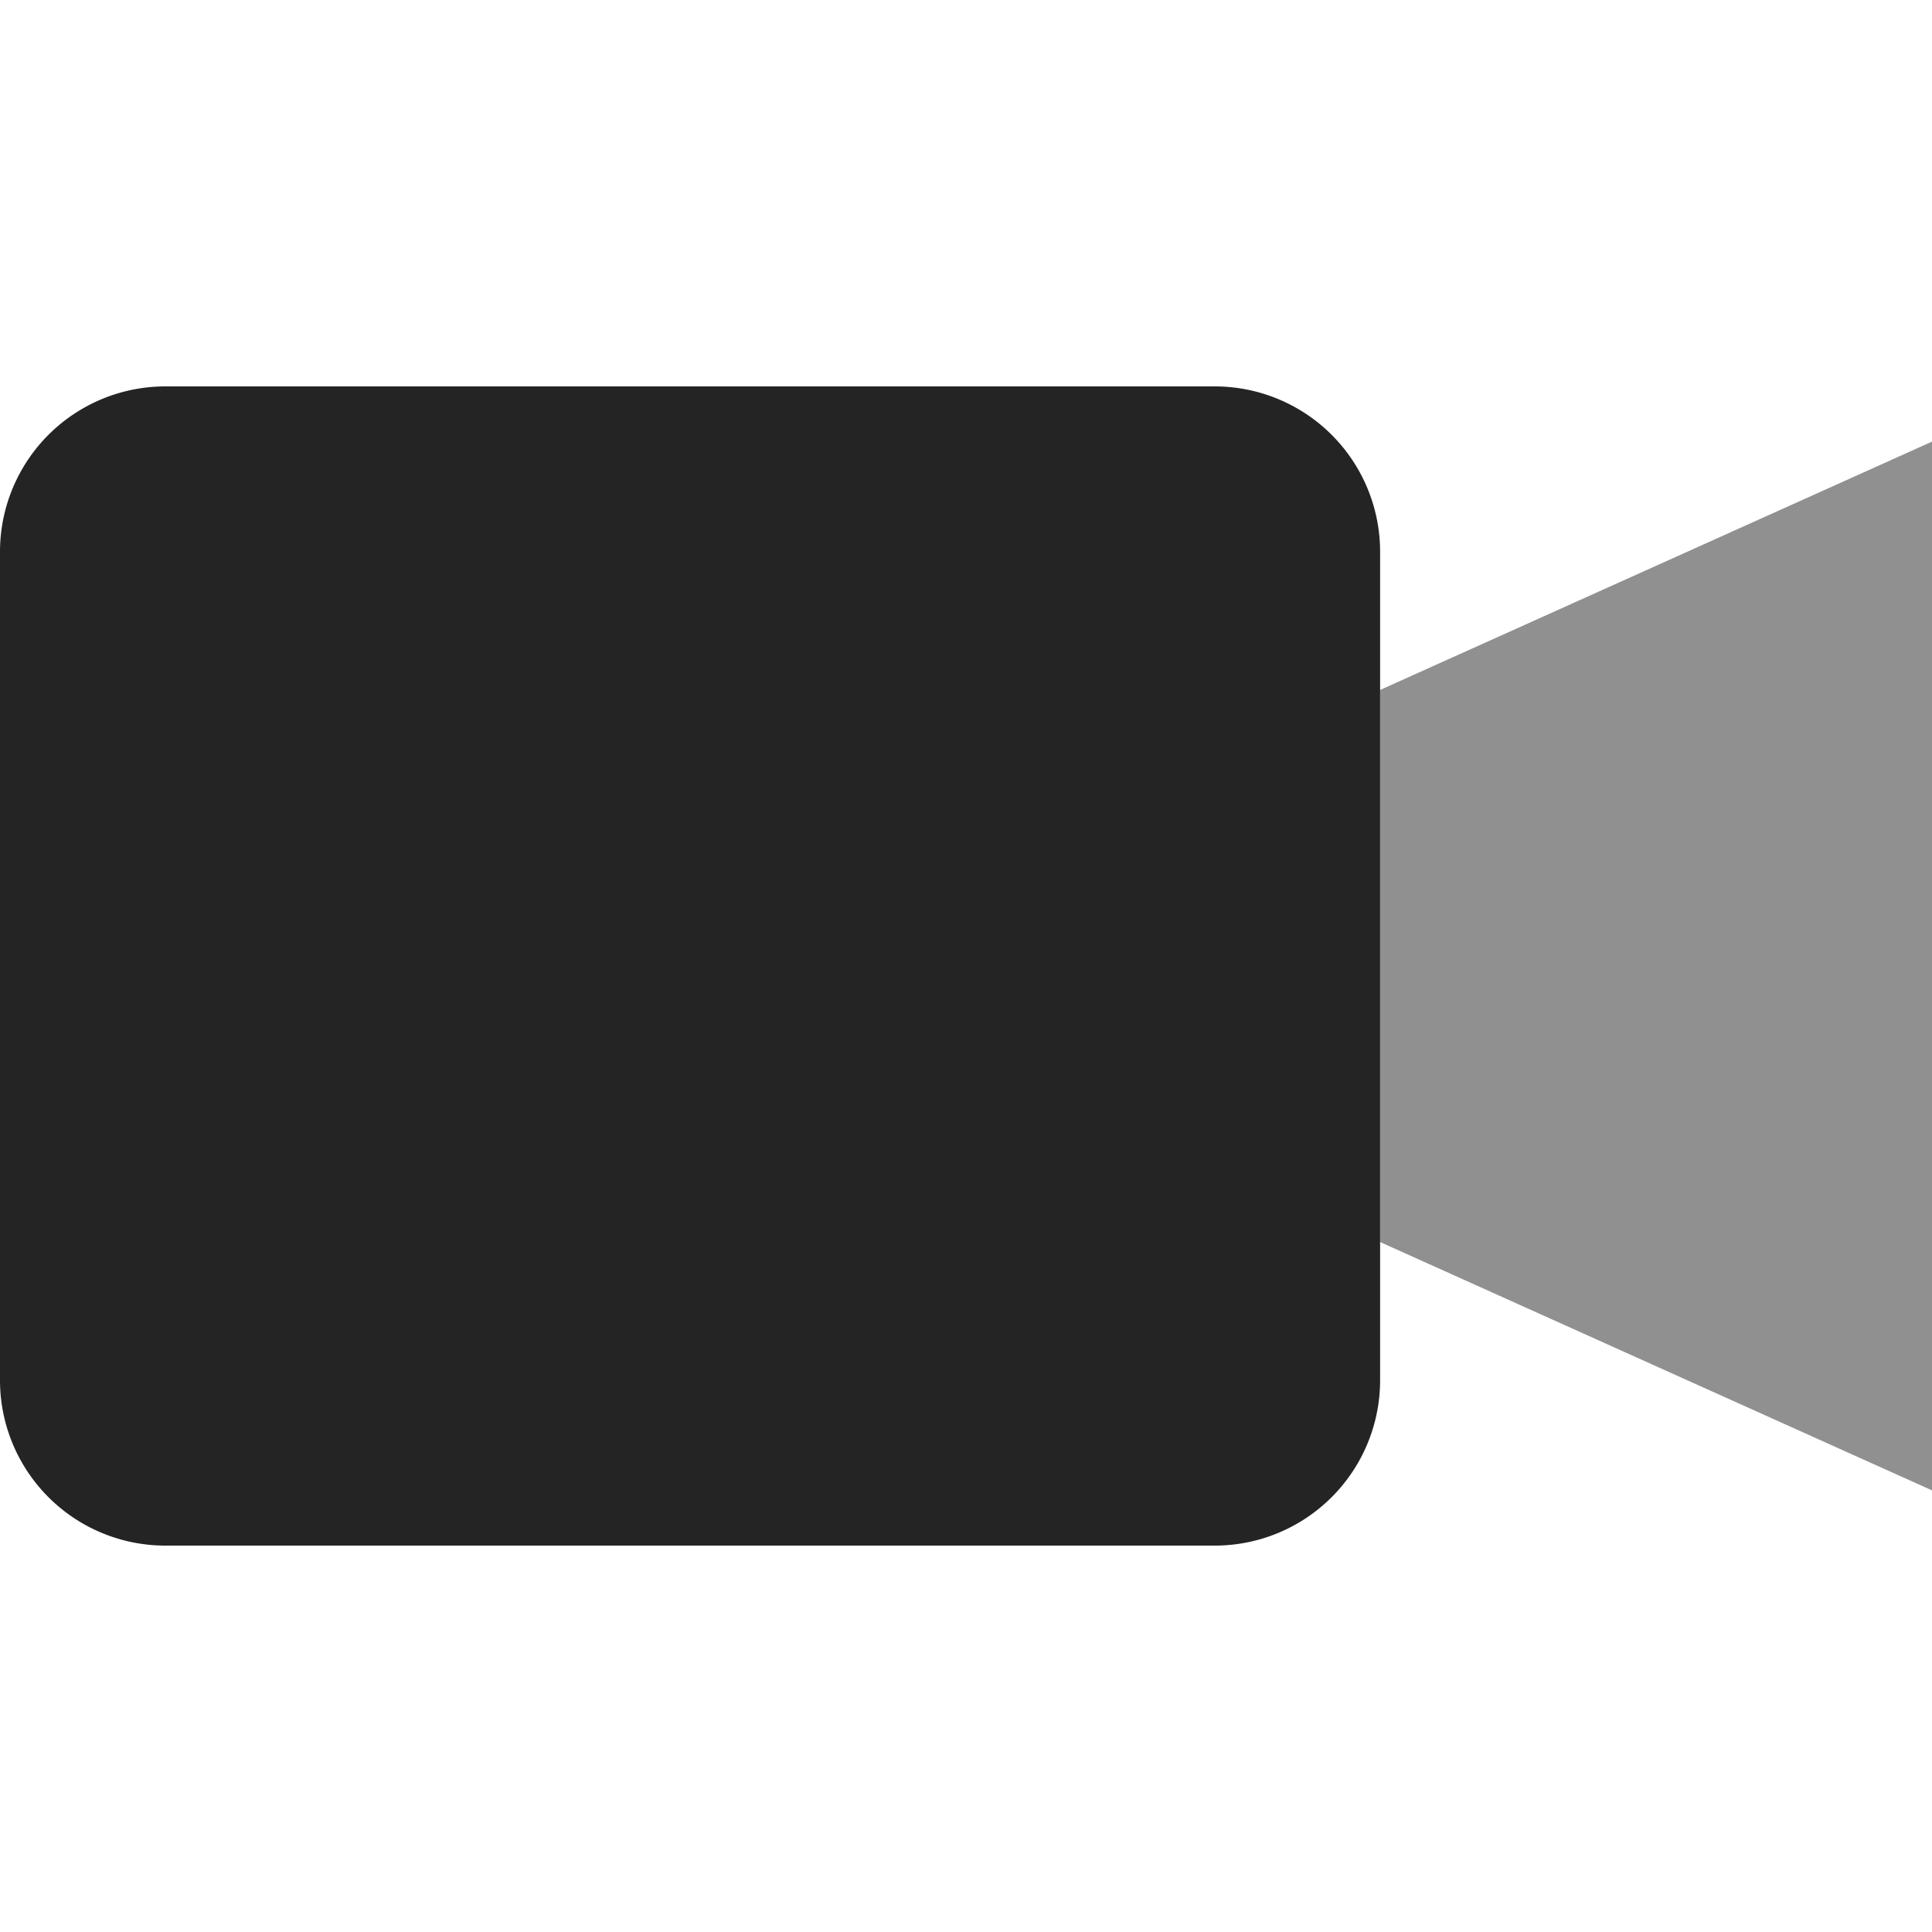 <svg id="Group_11" data-name="Group 11" xmlns="http://www.w3.org/2000/svg" width="62" height="62" viewBox="0 0 63.625 38.175">
  <path id="Path_24" data-name="Path 24" d="M13.25,21.43V39.609l18.179,8.18V13.25Z" transform="translate(32.197 -11.432)" fill="#242424" opacity="0.504"/>
  <path id="Path_25" data-name="Path 25" d="M40.743,12.75H6.2A5.446,5.446,0,0,0,.75,18.2V45.472A5.446,5.446,0,0,0,6.2,50.925h34.54A5.446,5.446,0,0,0,46.2,45.472V18.2A5.446,5.446,0,0,0,40.743,12.75Z" transform="translate(-0.75 -12.75)" fill="#242424"/>
</svg>
